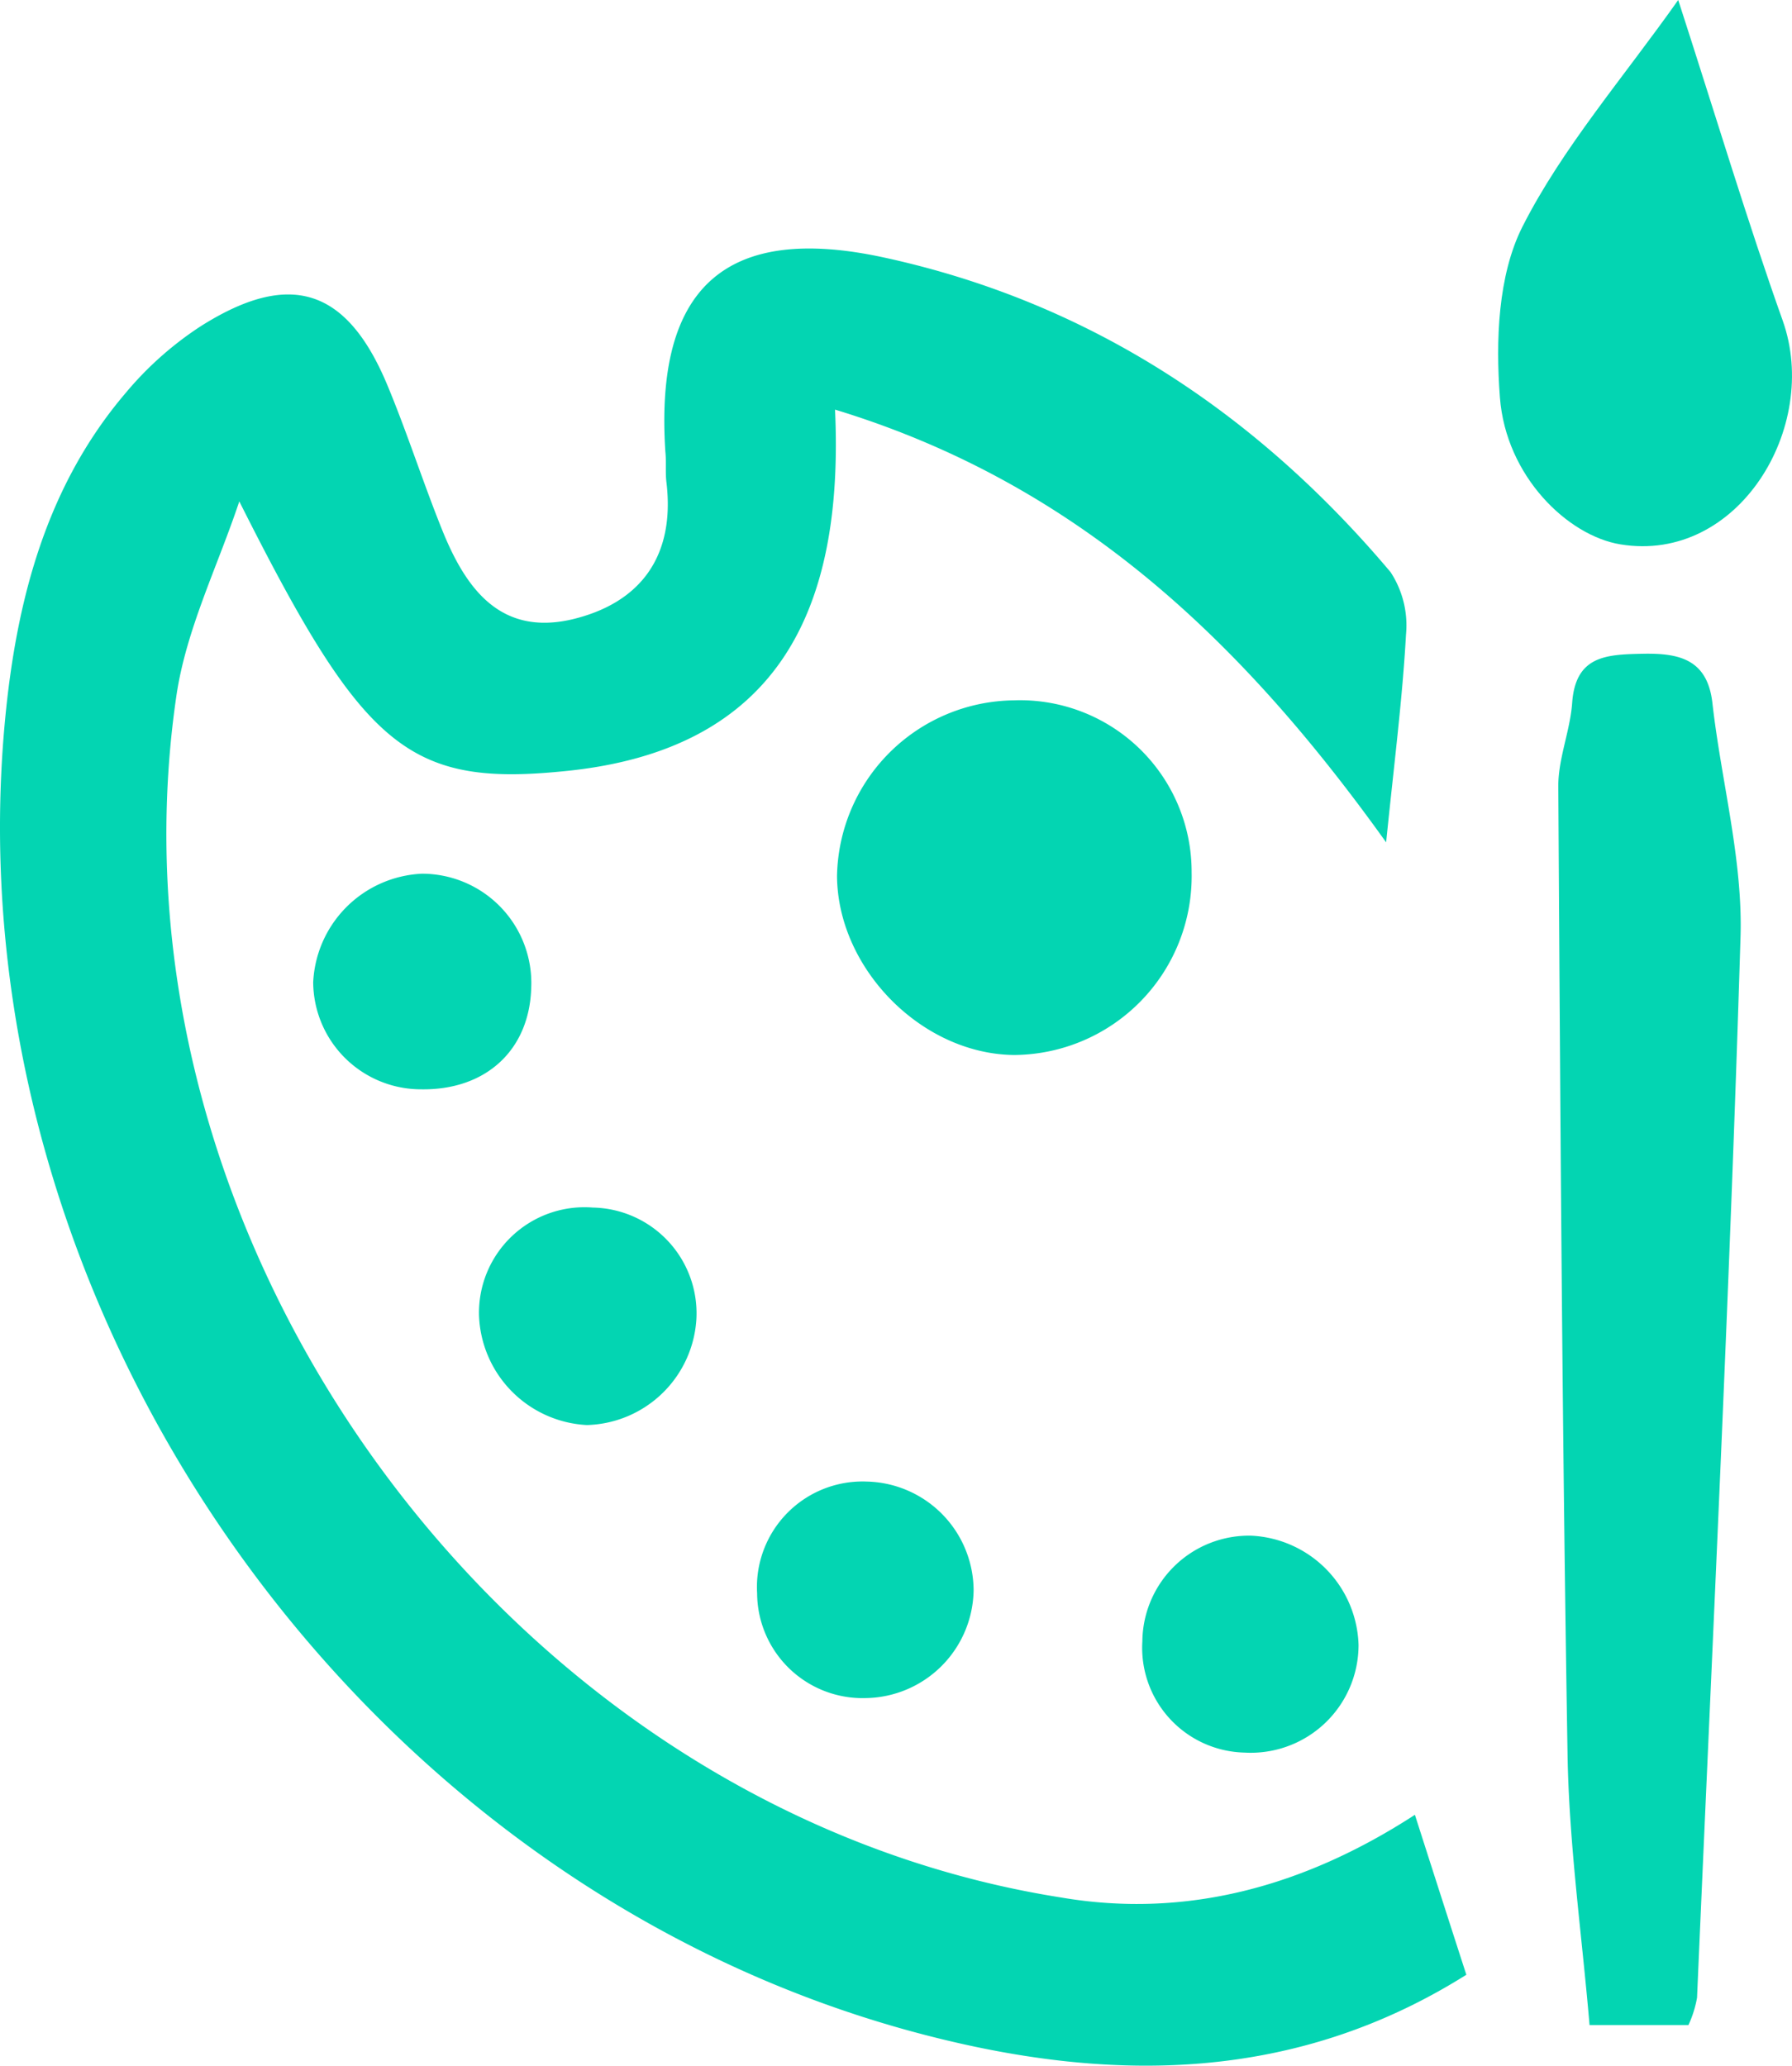 <svg xmlns="http://www.w3.org/2000/svg" width="137.807" height="158.842" viewBox="0 0 137.807 158.842"><g transform="translate(0)"><path d="M-697.422-121.024c1.338,4.18,2.581,8.052,3.955,12.3-13.179,8.289-27.235,8.289-41.207,4.736-44.014-11.166-75.452-56.021-71.165-101.254.864-9.058,3.126-17.916,9.284-25.127a26.051,26.051,0,0,1,5.684-5.068c6.9-4.4,11.3-3.008,14.423,4.464,1.516,3.635,2.712,7.389,4.18,11.048,1.8,4.512,4.44,8.289,10.053,6.974,5.281-1.267,7.91-4.89,7.235-10.527-.095-.782,0-1.587-.083-2.368-.817-12.54,4.547-17.6,16.838-14.92,15.737,3.422,28.6,11.924,38.934,24.191a7.472,7.472,0,0,1,1.184,4.8c-.272,4.914-.9,9.793-1.528,15.974-11.1-15.512-23.789-27.614-42.38-33.274.7,15.263-4.251,26.24-20.947,27.815-11.948,1.184-15.393-1.906-24.866-20.758-1.658,4.985-4.1,9.864-4.843,14.991-6.169,42.32,25.8,85.706,68.039,92.361C-715.053-113.031-705.959-115.482-697.422-121.024Z" transform="translate(806.23 260.572)" fill="#03d5b2"/><path d="M-695.024-109.7h-7.6c-.592-6.986-1.587-13.937-1.693-20.911-.414-24.784-.557-49.579-.71-74.374,0-2.12.912-4.239,1.066-6.382.26-3.623,2.605-3.718,5.388-3.777s5.021.379,5.4,3.813c.687,6.051,2.368,12.1,2.155,18.105-.829,27.152-2.167,54.28-3.339,81.42a8.433,8.433,0,0,1-.663,2.108Z" transform="translate(824.862 265.415)" fill="#03d5b2"/><path d="M-695.087-257.6c2.96,9.141,5.3,16.968,8.04,24.665,2.9,8.182-3.446,18.685-12.492,17.193-4.038-.663-8.8-5.222-9.26-11.3-.332-4.358-.154-9.378,1.729-13.12C-703.992-246.232-699.326-251.6-695.087-257.6Z" transform="translate(824.144 257.6)" fill="#03d5b2"/><path d="M-738.265-212.119a13.191,13.191,0,0,1,9.652,3.708,13.192,13.192,0,0,1,4.012,9.53,13.748,13.748,0,0,1-3.891,9.872,13.748,13.748,0,0,1-9.761,4.16c-7.1-.071-13.558-6.631-13.617-13.748A13.759,13.759,0,0,1-738.265-212.119Z" transform="translate(816.238 265.972)" fill="#03d5b2"/><path d="M-715.413-149.484a8.289,8.289,0,0,1-2.593,6.035,8.289,8.289,0,0,1-6.17,2.254,8.064,8.064,0,0,1-5.753-2.607,8.064,8.064,0,0,1-2.109-5.954,8.206,8.206,0,0,1,2.487-5.8,8.205,8.205,0,0,1,5.873-2.319,8.668,8.668,0,0,1,8.265,8.4Z" transform="translate(819.887 275.96)" fill="#03d5b2"/><path d="M-758.4-170.674a8.668,8.668,0,0,1-8.431,8.218,8.751,8.751,0,0,1-8.289-8.431,8.111,8.111,0,0,1,2.531-6.092,8.111,8.111,0,0,1,6.22-2.2,8.135,8.135,0,0,1,5.778,2.57,8.135,8.135,0,0,1,2.191,5.932Z" transform="translate(811.957 272.034)" fill="#03d5b2"/><path d="M-769.123-192.1c-.13,4.8-3.493,7.9-8.478,7.815a8.289,8.289,0,0,1-8.289-8.23,8.774,8.774,0,0,1,8.36-8.348,8.407,8.407,0,0,1,6.074,2.587A8.407,8.407,0,0,1-769.123-192.1Z" transform="translate(809.975 268.047)" fill="#03d5b2"/><path d="M-740.409-153.029a8.419,8.419,0,0,1-8.289,8.289,8.111,8.111,0,0,1-5.876-2.265,8.111,8.111,0,0,1-2.484-5.787,8.123,8.123,0,0,1,2.309-6.168,8.123,8.123,0,0,1,6.122-2.429A8.407,8.407,0,0,1-740.409-153.029Z" transform="translate(815.281 275.313)" fill="#03d5b2"/></g></svg>